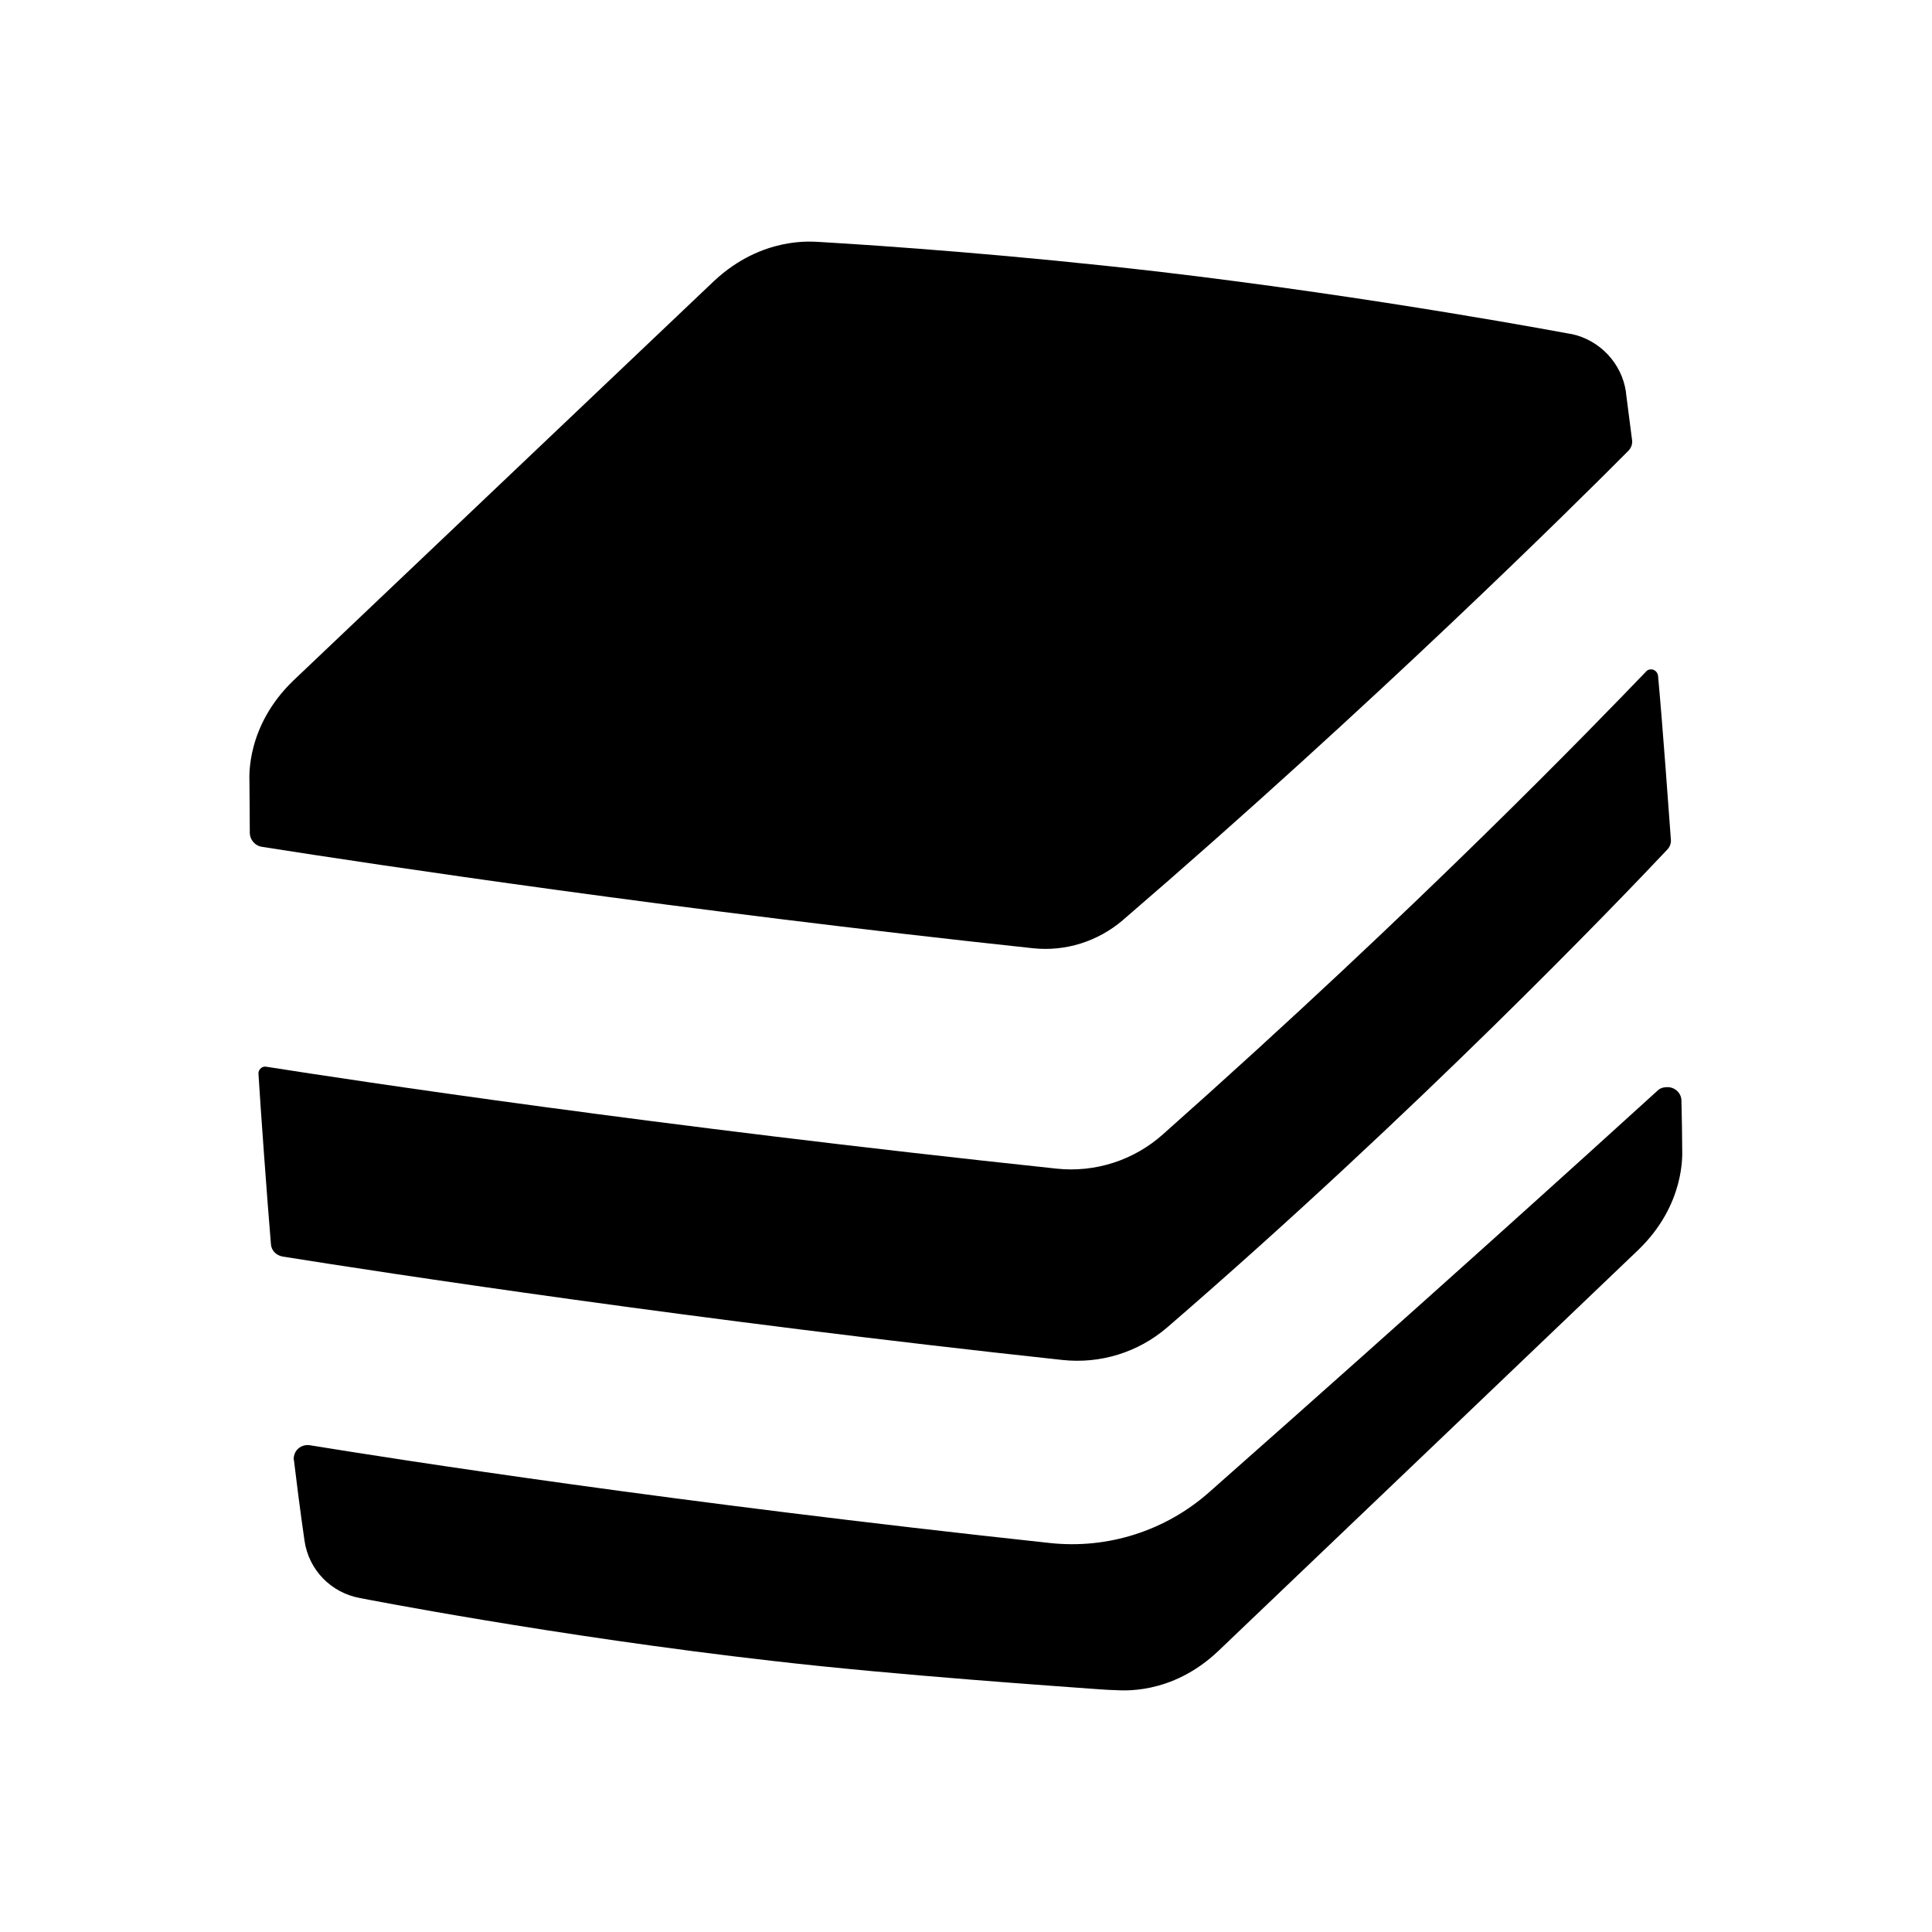 <svg xmlns="http://www.w3.org/2000/svg" viewBox="0 0 512 512"><path d="M69.3 224.4c30.5 4.8 111 16.9 204.5 26.9 8.6.9 17.1-1.8 23.7-7.4 66.7-57.4 120.6-110.9 134-124.4.8-.8 1.2-1.9 1-3-1-7.9-1.6-12.4-1.6-12.4v-.2c-1.1-7.6-6.9-13.8-14.5-15.4h-.2S365.1 78.8 307.1 72c-38.1-4.4-71.6-6.8-90.3-7.9-1.3 0-14.7-1.6-27.5 10.3-13.9 13.2-83.5 79.3-111.5 105.9-12.6 12.1-11.7 25.6-11.7 26.7 0 1.5.1 8.9.1 13.9.1 1.7 1.4 3.2 3.1 3.5z"/><path d="M308.2 300.6c-7.7 6.9-18 10.2-28.2 9.1-107.3-11.4-185.2-23.2-209.4-27-1-.2-1.9.5-2.1 1.5v.4c.5 8.4 2.3 33.3 3.3 45.1.1 1.7 1.4 3 3.1 3.3 26.3 4.2 109.1 16.9 206.6 27.4 10.1 1.1 20.1-2 27.8-8.6 66.2-57.2 119.5-112.8 132.5-126.6.7-.7 1.1-1.7 1-2.7-.5-6.8-2.2-30.5-3.4-43.4-.1-1-1-1.8-2-1.7-.4 0-.9.2-1.2.6-13.4 13.9-59.4 61.7-128 122.6z"/><path d="M439.3 289c-18.8 17.1-61.3 55.6-118.8 106.4-11.6 10.3-27 15.2-42.4 13.5-100.2-10.8-171.4-21.9-196-25.9-2-.3-3.9 1-4.2 3-.1.3-.1.7 0 1 1.6 13.3 2.8 21.3 2.8 21.3 1.1 7.7 7 13.8 14.7 15.2 0 0 51.5 10.1 109.7 16.7 32.8 3.8 77.3 6.8 83.7 7.3.5 0 4.9.4 6.8.4 1.3 0 14.7 1.6 27.3-10.4 28-26.7 97.4-93 111.2-106.2 12.6-12.1 11.7-25.6 11.7-26.7 0-3.7-.1-8.1-.2-12.9 0-2-1.7-3.6-3.7-3.6-1.1 0-2 .3-2.6.9z"/></svg>